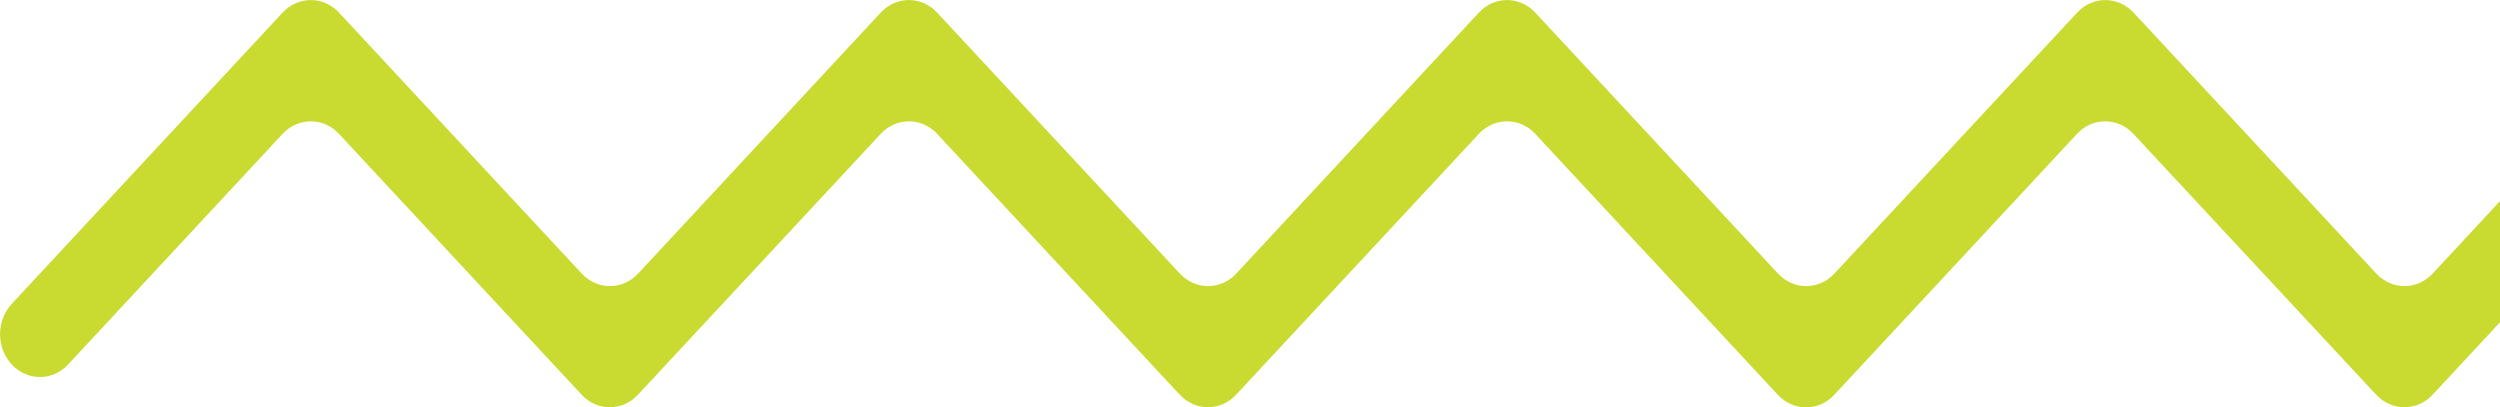 <svg width="221" height="36" viewBox="0 0 221 36" fill="none" xmlns="http://www.w3.org/2000/svg">
<g clip-path="url(#clip0)">
<path d="M210.05 34.889L188.593 11.836C187.219 10.357 184.98 10.357 183.605 11.836L162.149 34.902C160.774 36.381 158.536 36.381 157.161 34.902L135.718 11.836C134.343 10.357 132.105 10.357 130.73 11.836L109.274 34.889C107.899 36.368 105.661 36.368 104.286 34.889L82.843 11.836C81.468 10.357 79.23 10.357 77.855 11.836L56.399 34.889C55.024 36.368 52.786 36.368 51.411 34.889L29.968 11.836C28.593 10.357 26.355 10.357 24.98 11.836L6.024 32.218C4.649 33.698 2.411 33.698 1.036 32.218C-0.338 30.739 -0.338 28.344 1.036 26.864L24.98 1.115C26.355 -0.365 28.593 -0.365 29.968 1.115L51.424 24.181C52.799 25.66 55.037 25.66 56.412 24.181L77.855 1.115C79.23 -0.365 81.468 -0.365 82.843 1.115L104.299 24.181C105.674 25.66 107.912 25.66 109.287 24.181L130.73 1.115C132.105 -0.365 134.343 -0.365 135.718 1.115L157.174 24.181C158.549 25.66 160.788 25.66 162.162 24.181L183.619 1.115C184.993 -0.365 187.219 -0.365 188.606 1.115L210.063 24.181C211.437 25.66 213.676 25.66 215.05 24.181L233.993 3.798C235.368 2.319 237.606 2.319 238.981 3.798C240.356 5.277 240.356 7.673 238.981 9.152L215.037 34.902C213.65 36.368 211.424 36.368 210.05 34.889Z" fill="#C9DB30"/>
</g>
<defs>
<clipPath id="clip0">
<rect width="240" height="36" fill="white"/>
</clipPath>
</defs>
</svg>
